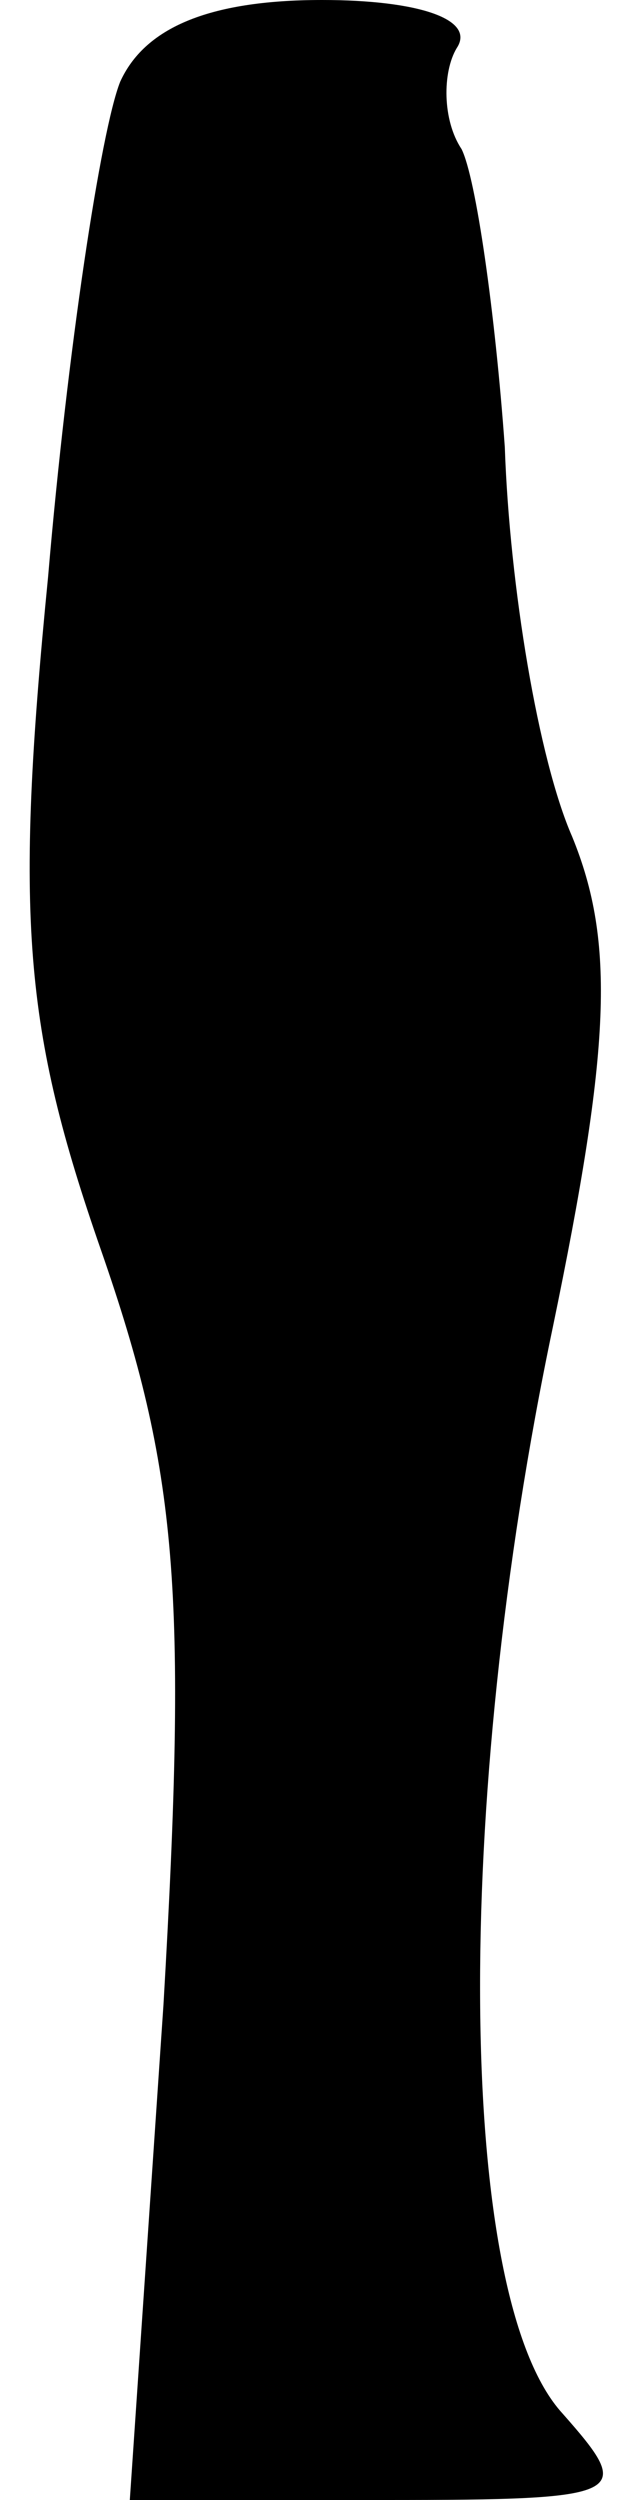 <?xml version="1.0" standalone="no"?>
<!DOCTYPE svg PUBLIC "-//W3C//DTD SVG 20010904//EN"
 "http://www.w3.org/TR/2001/REC-SVG-20010904/DTD/svg10.dtd">
<svg version="1.0" xmlns="http://www.w3.org/2000/svg"
 width="13pt" height="52pt" viewBox="0 0 13 52"
 preserveAspectRatio="xMidYMid meet">
<g transform="translate(0,52) scale(0.1,-0.1)"
fill="#000000" stroke="none">
<path fill="#000000" stroke="none" d="M25 503 c-4 -10 -11 -56 -15 -103 -7
-71 -5 -94 11 -140 16 -46 18 -71 13 -157 l-7 -103 53 0 c51 0 52 1 37 18 -22
24 -23 126 -2 226 12 58 13 80 4 102 -7 16 -13 52 -14 81 -2 28 -6 56 -9 62
-4 6 -4 16 -1 21 4 6 -8 10 -28 10 -24 0 -37 -6 -42 -17z"/>
</g>
</svg>
